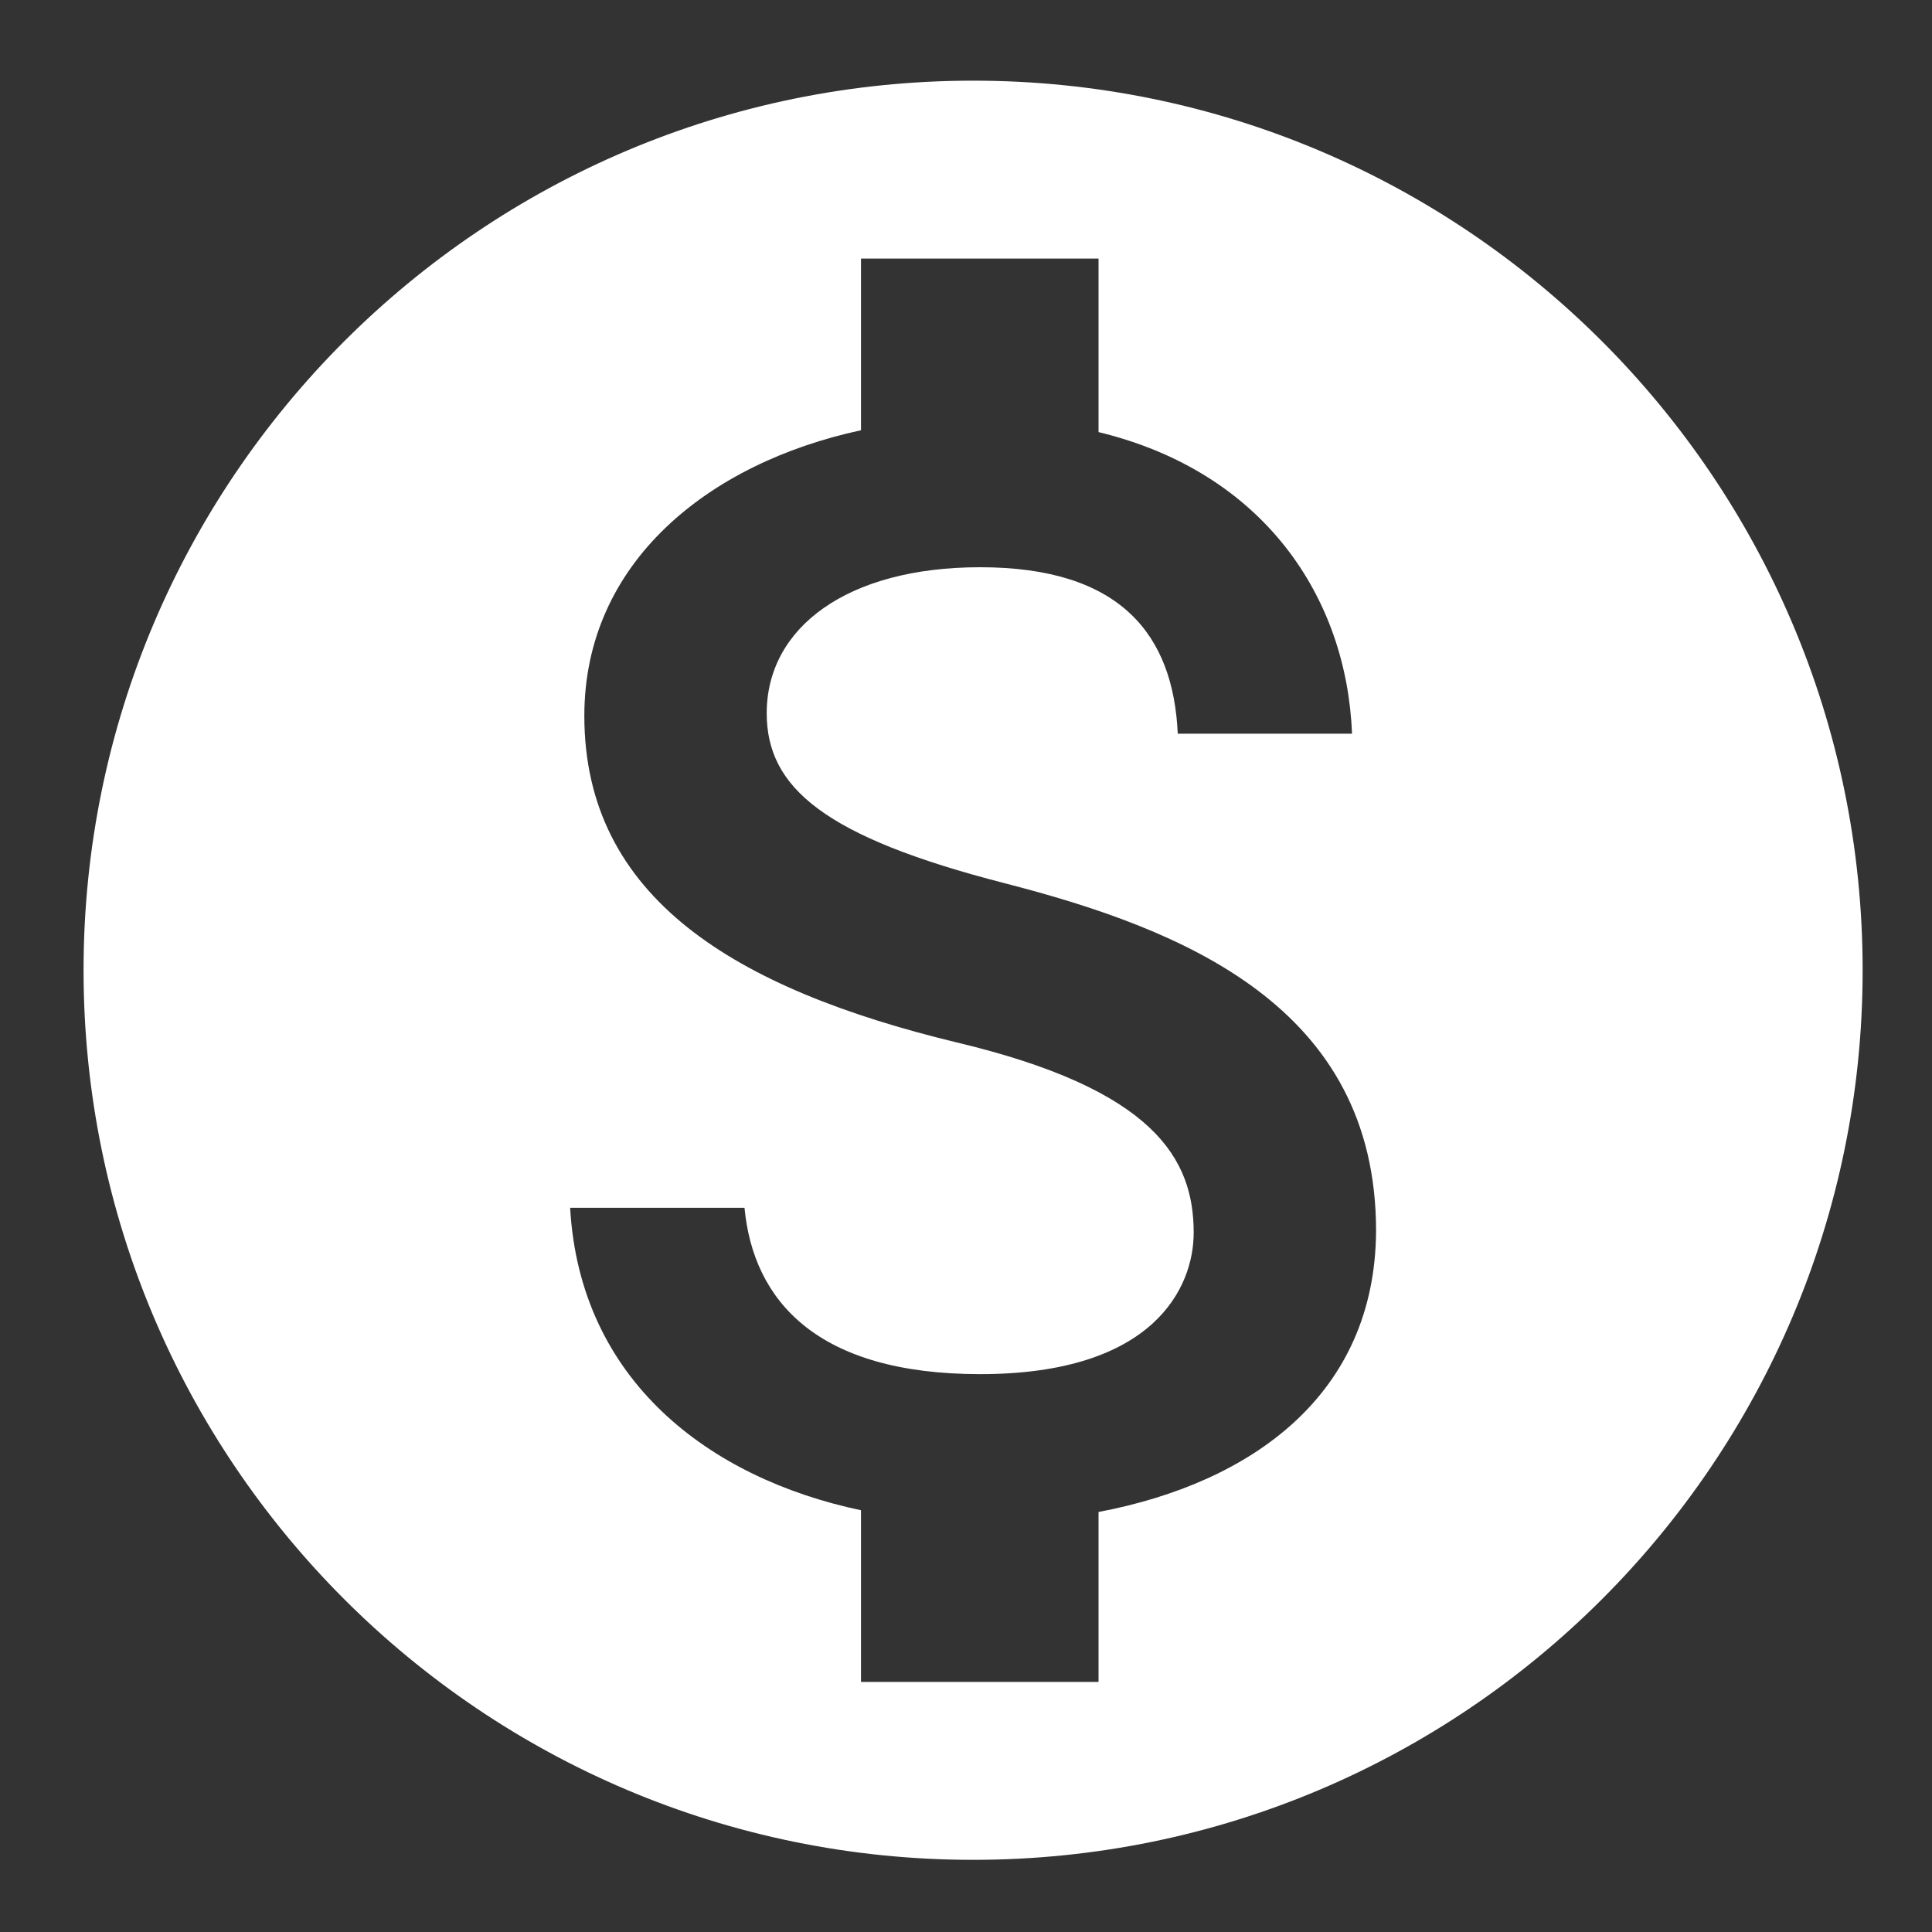 <svg width="20" height="20" viewBox="0 0 20 20" fill="none" xmlns="http://www.w3.org/2000/svg">
<rect x="0" y="0" width="20" height="20" fill="#333333" stroke="none"/>
<path d="M10.074 0.835C4.99 0.835 0.865 4.961 0.865 10.044C0.865 15.127 4.99 19.253 10.074 19.253C15.157 19.253 19.282 15.127 19.282 10.044C19.282 4.961 15.157 0.835 10.074 0.835ZM11.372 15.652V17.411H8.913V15.634C7.339 15.302 6.003 14.289 5.902 12.503H7.707C7.799 13.47 8.462 14.225 10.147 14.225C11.952 14.225 12.357 13.322 12.357 12.761C12.357 11.996 11.952 11.278 9.899 10.79C7.615 10.237 6.049 9.298 6.049 7.41C6.049 5.826 7.329 4.795 8.913 4.454V2.677H11.372V4.473C13.085 4.887 13.941 6.186 13.996 7.595H12.192C12.146 6.572 11.602 5.872 10.147 5.872C8.766 5.872 7.937 6.499 7.937 7.383C7.937 8.156 8.536 8.663 10.396 9.142C12.256 9.62 14.245 10.422 14.245 12.742C14.236 14.427 12.974 15.348 11.372 15.652Z" fill="white"/>
</svg>

